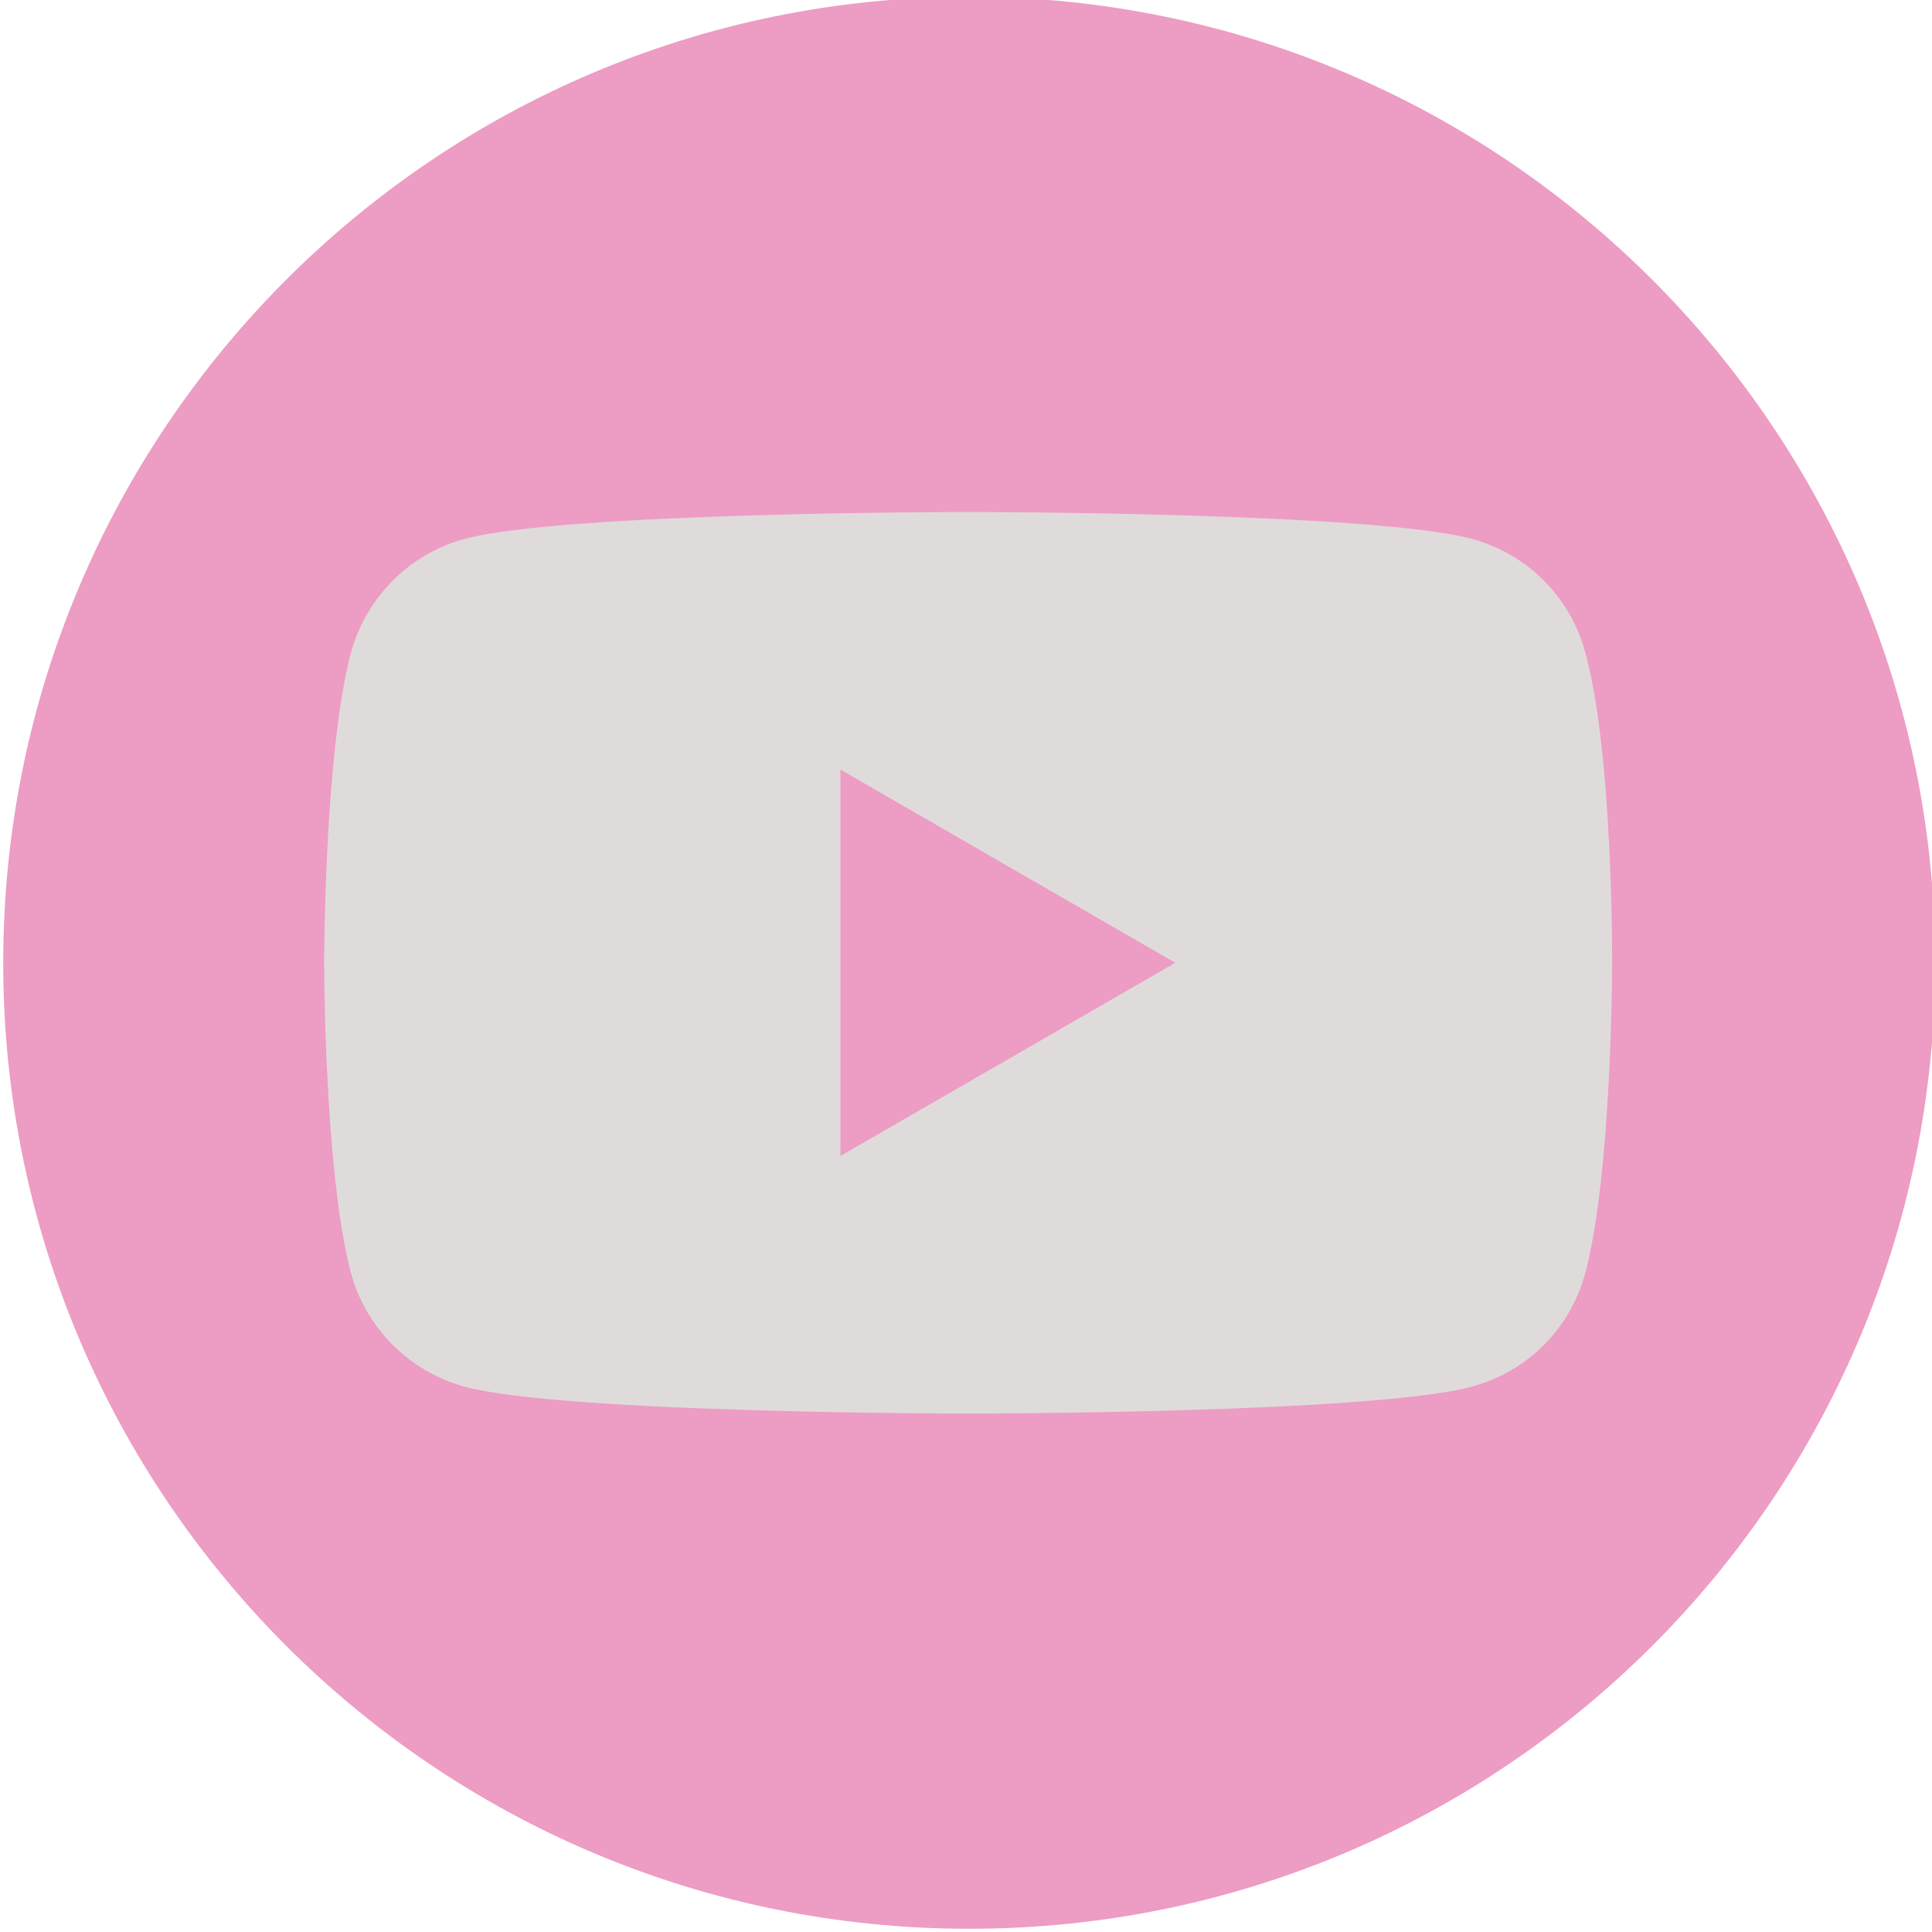 <?xml version="1.0" encoding="utf-8"?>
<!-- Generator: Adobe Illustrator 23.0.2, SVG Export Plug-In . SVG Version: 6.00 Build 0)  -->
<svg version="1.1" id="Capa_1" xmlns="http://www.w3.org/2000/svg" xmlns:xlink="http://www.w3.org/1999/xlink" x="0px" y="0px"
	 viewBox="0 0 180 180" style="enable-background:new 0 0 180 180;" xml:space="preserve">
<style type="text/css">
	.st0{fill:#ED9CC3;}
	.st1{fill:#DFDBDB;}
</style>
<path class="st0" d="M180.3,89.7c0,49.7-40.3,90-90,90s-90-40.3-90-90s40.3-90,90-90S180.3,40,180.3,89.7L180.3,89.7z"/>
<path class="st1" d="M78.3,107.7v-36l31.2,18L78.3,107.7L78.3,107.7z M147.7,60.8c-1.4-5.2-5.4-9.2-10.6-10.6
	c-9.4-2.5-46.9-2.5-46.9-2.5s-37.5,0-46.9,2.5c-5.2,1.4-9.2,5.5-10.6,10.6c-2.5,9.4-2.5,28.9-2.5,28.9s0,19.5,2.5,28.9
	c1.4,5.2,5.5,9.2,10.6,10.6c9.4,2.5,46.9,2.5,46.9,2.5s37.5,0,46.9-2.5c5.2-1.4,9.2-5.4,10.6-10.6c2.5-9.4,2.5-28.9,2.5-28.9
	S150.3,70.2,147.7,60.8L147.7,60.8z"/>
</svg>
